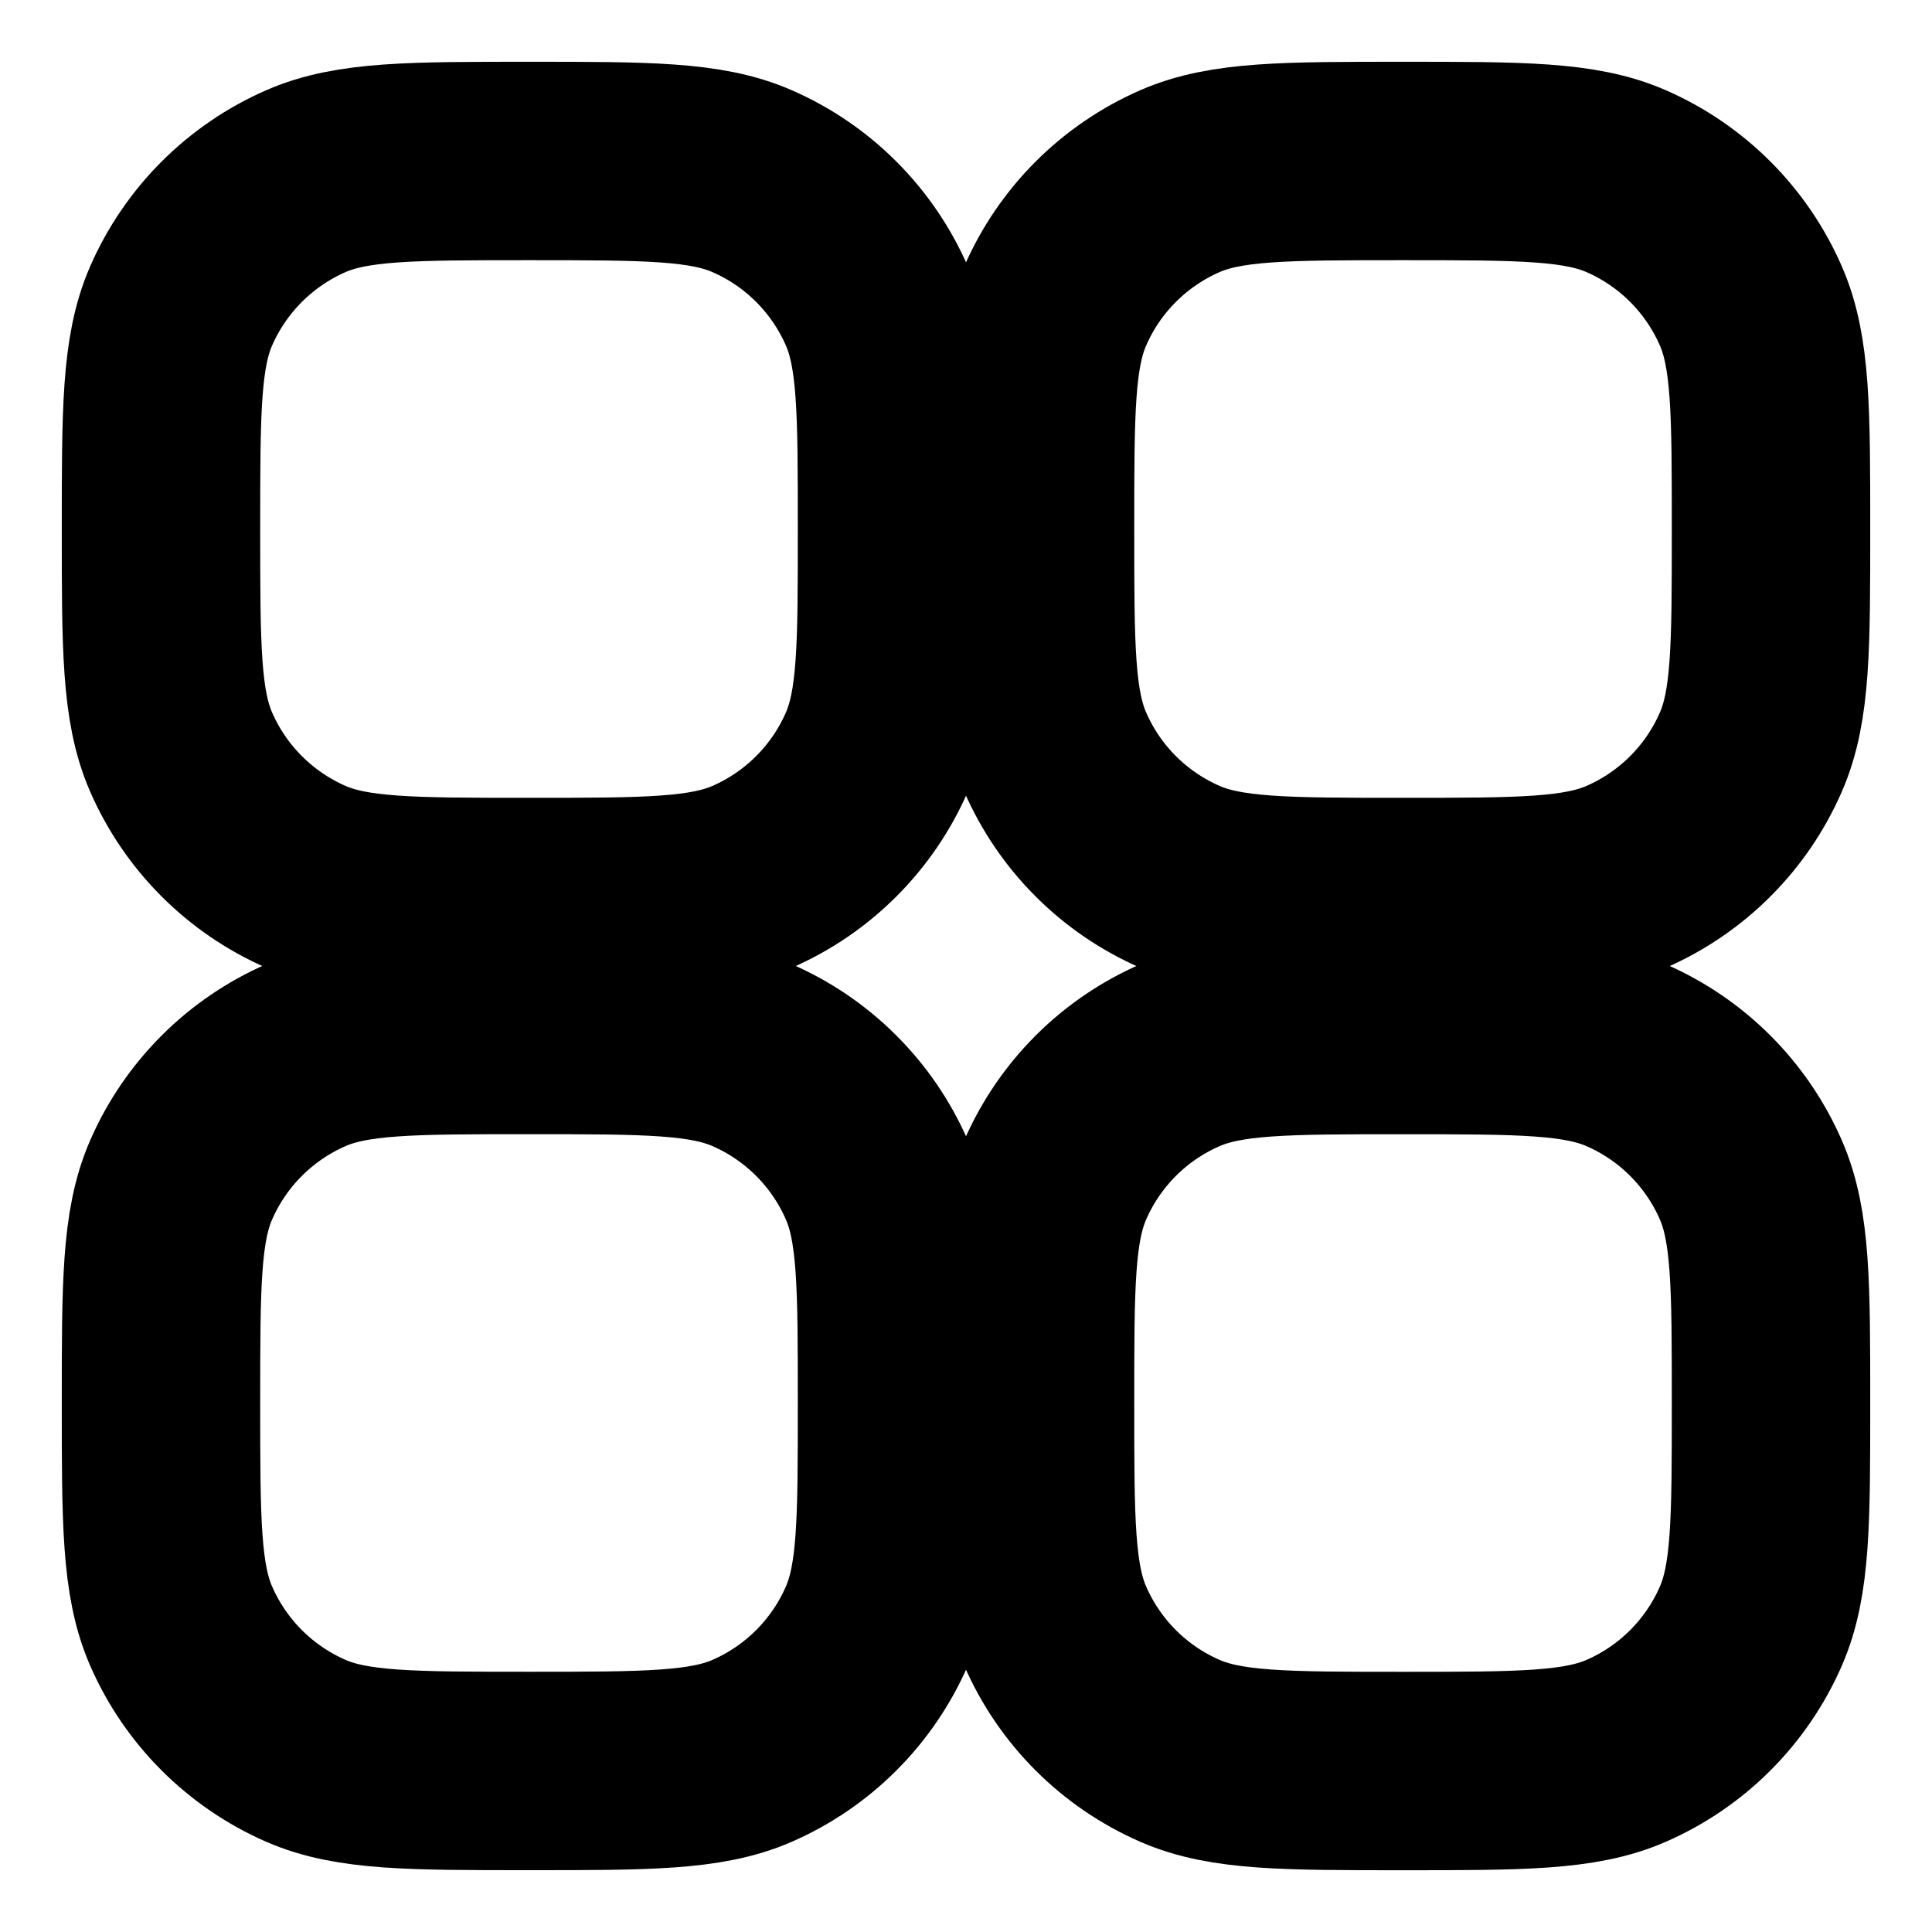 <svg width="37" height="37" viewBox="0 0 37 37" fill="none" xmlns="http://www.w3.org/2000/svg">
<path d="M3.083 10.131C3.083 7.873 3.083 6.743 3.469 5.859C3.936 4.79 4.79 3.936 5.859 3.469C6.743 3.083 7.873 3.083 10.131 3.083C12.389 3.083 13.519 3.083 14.403 3.469C15.473 3.936 16.326 4.79 16.793 5.859C17.179 6.743 17.179 7.873 17.179 10.131C17.179 12.389 17.179 13.519 16.793 14.403C16.326 15.473 15.473 16.326 14.403 16.793C13.519 17.179 12.389 17.179 10.131 17.179C7.873 17.179 6.743 17.179 5.859 16.793C4.79 16.326 3.936 15.473 3.469 14.403C3.083 13.519 3.083 12.389 3.083 10.131Z" stroke="black" stroke-width="3.8" stroke-miterlimit="20" stroke-linecap="round" stroke-linejoin="round"/>
<path d="M3.083 26.869C3.083 24.61 3.083 23.481 3.469 22.597C3.936 21.527 4.79 20.674 5.859 20.207C6.743 19.821 7.873 19.821 10.131 19.821C12.389 19.821 13.519 19.821 14.403 20.207C15.473 20.674 16.326 21.527 16.793 22.597C17.179 23.481 17.179 24.61 17.179 26.869C17.179 29.127 17.179 30.256 16.793 31.141C16.326 32.211 15.473 33.064 14.403 33.531C13.519 33.916 12.389 33.916 10.131 33.916C7.873 33.916 6.743 33.916 5.859 33.531C4.79 33.064 3.936 32.211 3.469 31.141C3.083 30.256 3.083 29.127 3.083 26.869Z" stroke="black" stroke-width="3.8" stroke-miterlimit="10" stroke-linecap="round" stroke-linejoin="round"/>
<path d="M19.822 10.131C19.822 7.873 19.822 6.743 20.208 5.859C20.674 4.79 21.528 3.936 22.598 3.469C23.482 3.083 24.611 3.083 26.87 3.083C29.128 3.083 30.257 3.083 31.142 3.469C32.211 3.936 33.065 4.79 33.531 5.859C33.917 6.743 33.917 7.873 33.917 10.131C33.917 12.389 33.917 13.519 33.531 14.403C33.065 15.473 32.211 16.326 31.142 16.793C30.257 17.179 29.128 17.179 26.87 17.179C24.611 17.179 23.482 17.179 22.598 16.793C21.528 16.326 20.674 15.473 20.208 14.403C19.822 13.519 19.822 12.389 19.822 10.131Z" stroke="black" stroke-width="3.8" stroke-miterlimit="10" stroke-linecap="round" stroke-linejoin="round"/>
<path d="M19.822 26.869C19.822 24.611 19.822 23.482 20.208 22.597C20.674 21.528 21.528 20.674 22.598 20.208C23.482 19.822 24.611 19.822 26.87 19.822C29.128 19.822 30.257 19.822 31.142 20.208C32.211 20.674 33.065 21.528 33.531 22.597C33.917 23.482 33.917 24.611 33.917 26.869C33.917 29.128 33.917 30.257 33.531 31.142C33.065 32.211 32.211 33.065 31.142 33.531C30.257 33.917 29.128 33.917 26.87 33.917C24.611 33.917 23.482 33.917 22.598 33.531C21.528 33.065 20.674 32.211 20.208 31.142C19.822 30.257 19.822 29.128 19.822 26.869Z" stroke="black" stroke-width="3.8" stroke-miterlimit="10" stroke-linecap="round" stroke-linejoin="round"/>
</svg>
